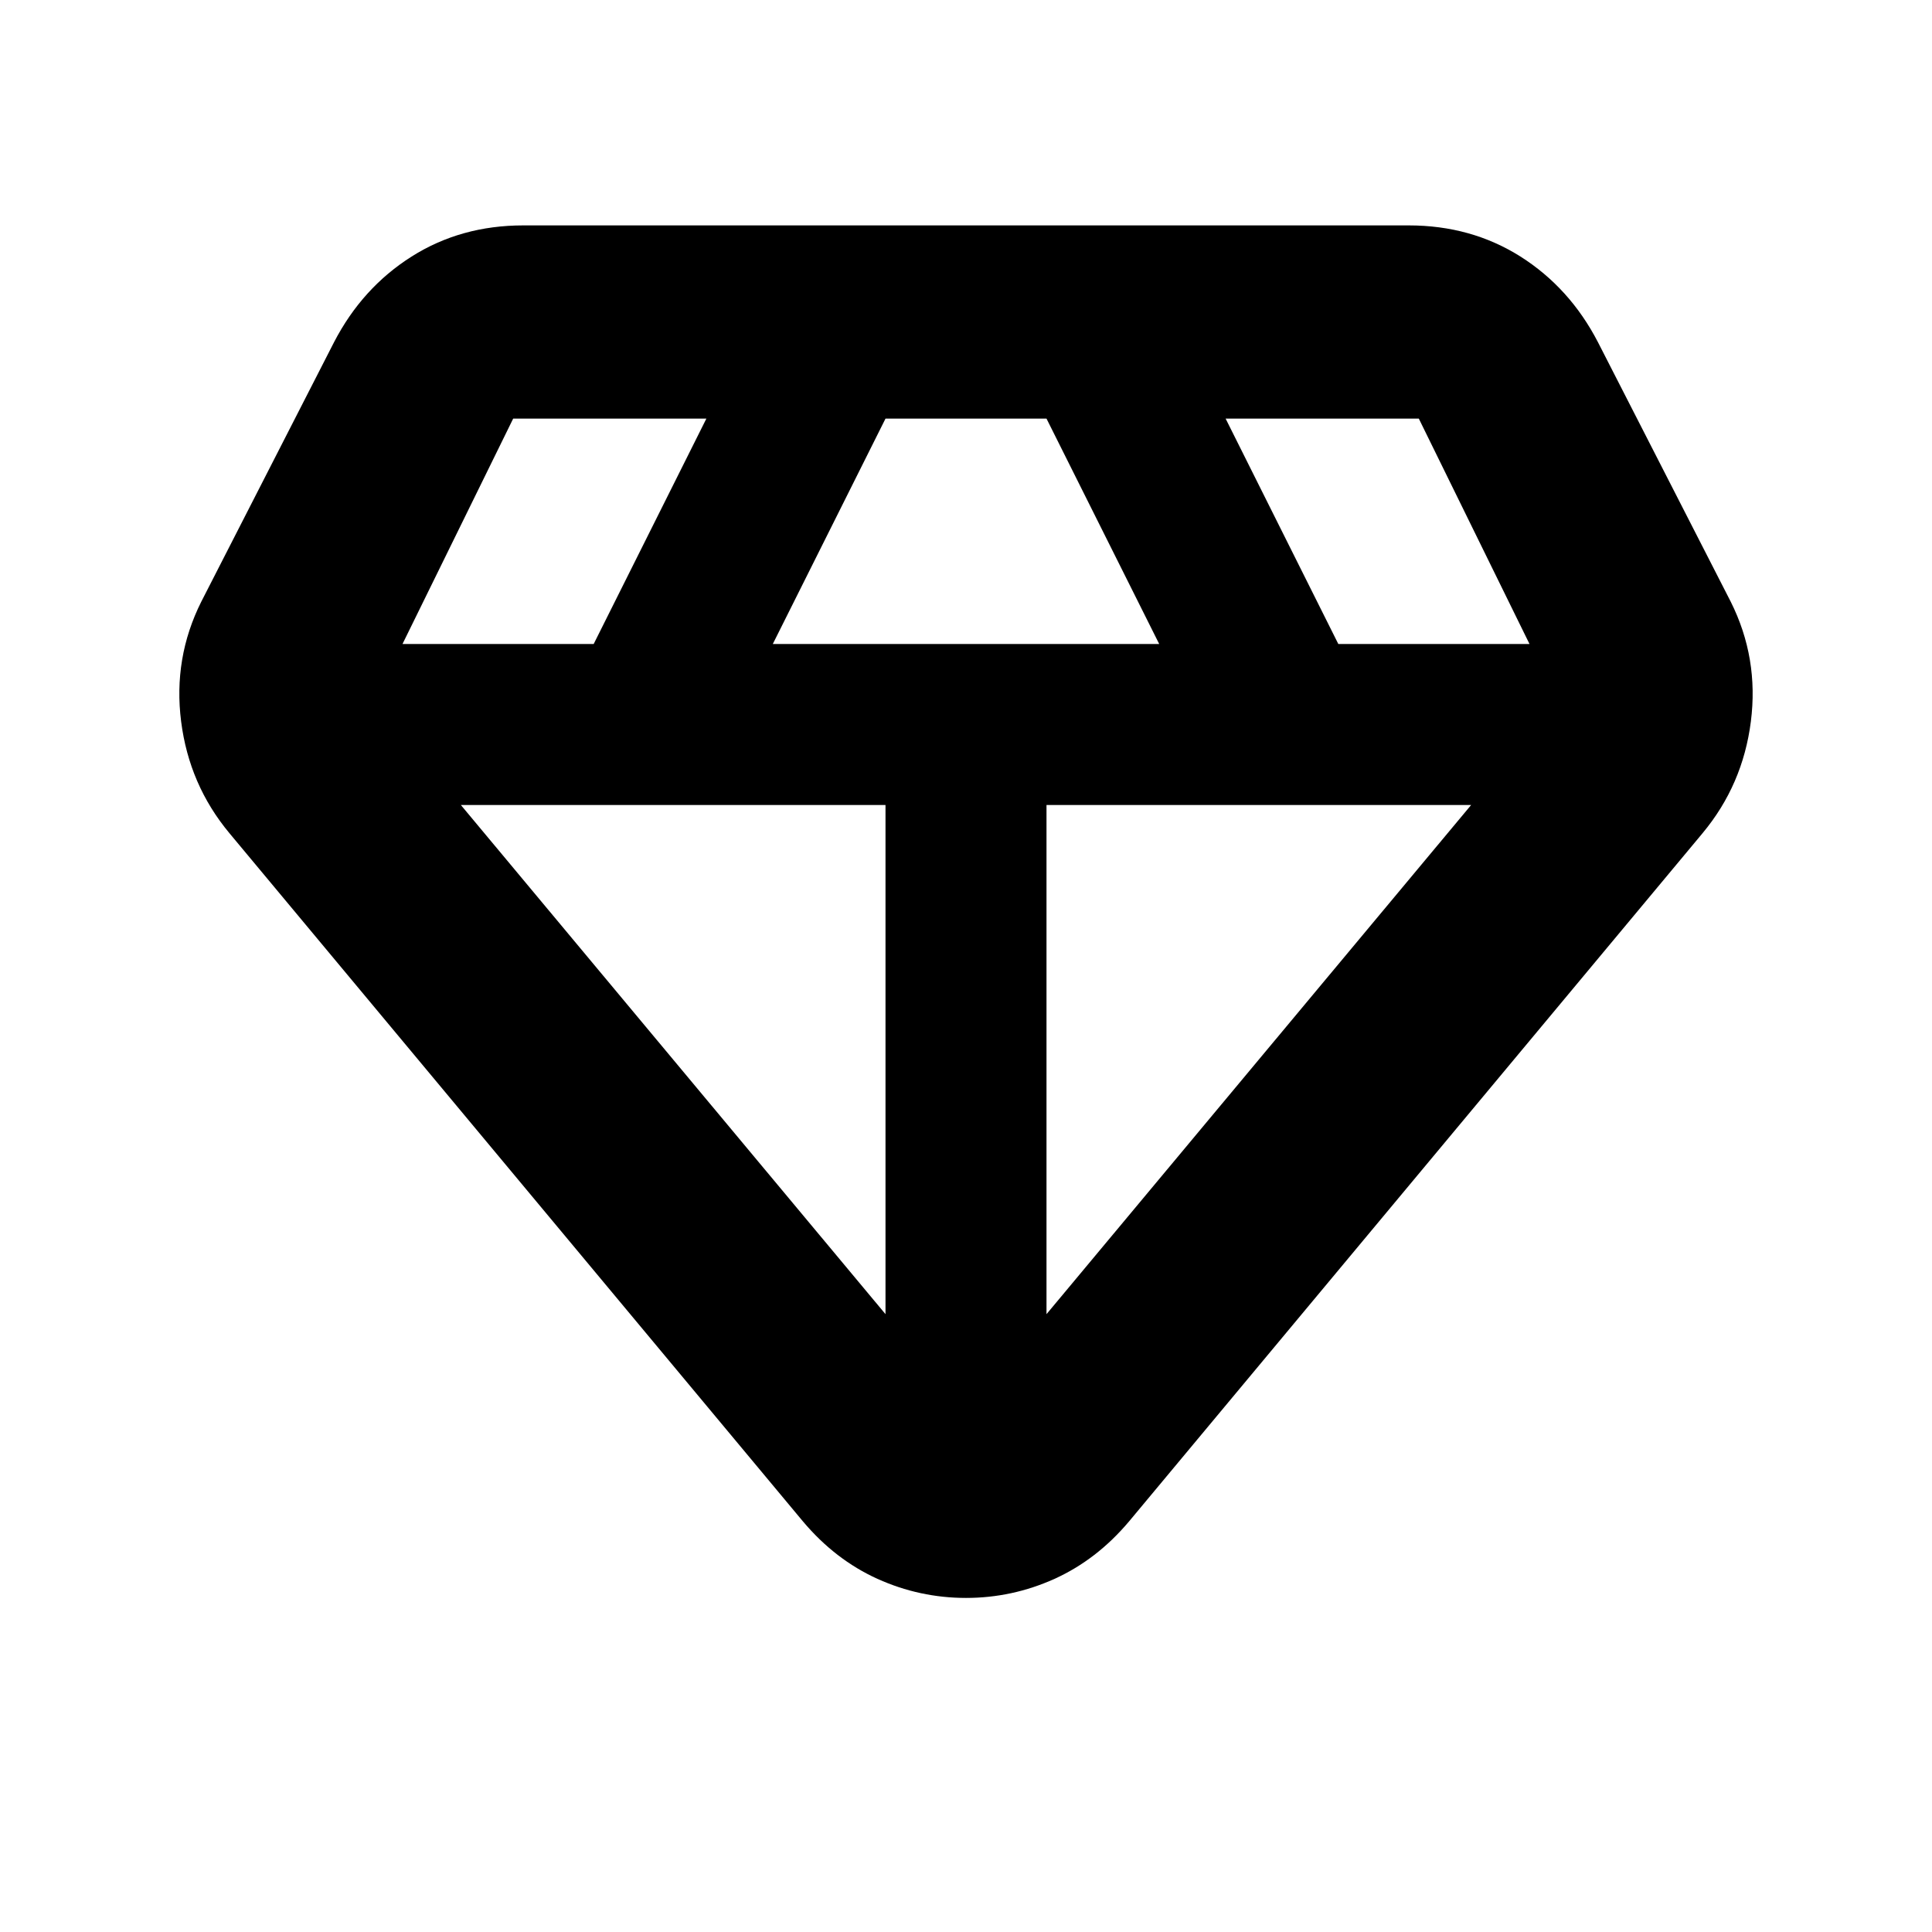 <svg xmlns="http://www.w3.org/2000/svg" height="24" width="24"><path d="M12 19.85q-.575 0-1.1-.237-.525-.238-.925-.713L2.85 10.35q-.5-.6-.6-1.388-.1-.787.25-1.487L4.15 4.25q.35-.675.963-1.063Q5.725 2.8 6.5 2.8h11q.775 0 1.388.387.612.388.962 1.063l1.65 3.225q.35.7.25 1.487-.1.788-.6 1.388l-7.125 8.55q-.4.475-.925.713-.525.237-1.1.237ZM9.6 8h4.8L13 5.2h-2Zm1.4 8.325V10H5.725Zm2 0L18.275 10H13ZM16.625 8H19l-1.375-2.8h-2.4ZM5 8h2.375l1.4-2.8h-2.4Z"/></svg>